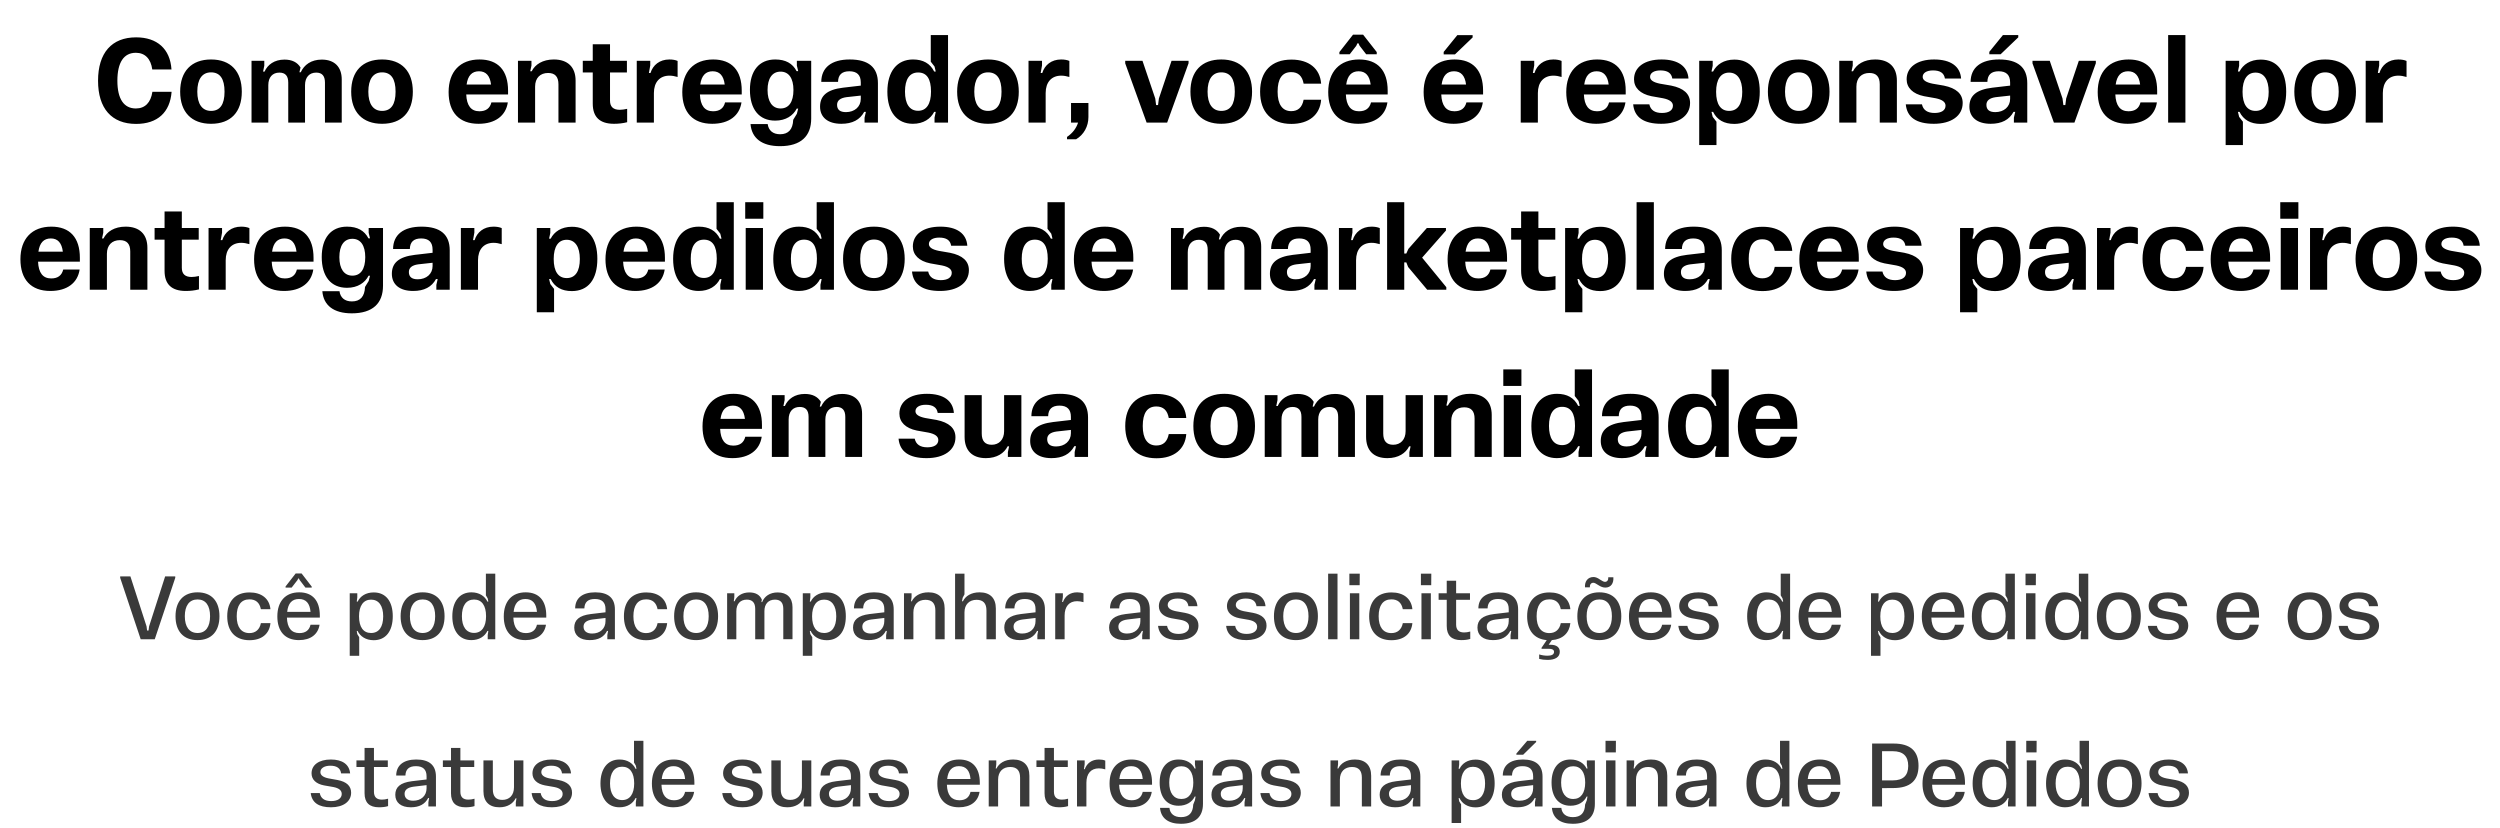 <svg width="329" height="109" viewBox="0 0 329 109" fill="none" xmlns="http://www.w3.org/2000/svg">
<path d="M17.911 16.307C14.695 16.307 12.903 14.275 12.903 10.627C12.903 6.963 14.695 4.915 17.911 4.915C20.679 4.915 22.391 6.435 22.567 9.139H20.039C19.847 7.731 19.079 6.947 17.879 6.947C16.295 6.947 15.447 8.211 15.447 10.627C15.447 13.011 16.295 14.275 17.879 14.275C19.095 14.275 19.847 13.491 20.055 12.083H22.583C22.375 14.787 20.727 16.307 17.911 16.307ZM27.773 16.291C25.197 16.291 23.709 14.739 23.709 12.067C23.709 9.379 25.197 7.827 27.773 7.827C30.349 7.827 31.821 9.379 31.821 12.067C31.821 14.739 30.381 16.291 27.773 16.291ZM27.773 14.595C28.957 14.595 29.549 13.747 29.549 12.067C29.549 10.371 28.957 9.523 27.773 9.523C26.605 9.523 25.965 10.419 25.965 12.067C25.965 13.683 26.605 14.595 27.773 14.595ZM42.349 7.843C44.013 7.843 44.973 8.803 44.973 10.451V16.131H42.765V10.867C42.765 9.987 42.381 9.555 41.613 9.555C40.717 9.555 40.141 10.163 40.141 11.203V16.131H37.933V10.867C37.933 9.987 37.549 9.555 36.765 9.555C35.869 9.555 35.309 10.163 35.309 11.203V16.131H33.101V8.003H34.781V8.643L34.621 9.427H34.813C35.213 8.515 36.109 7.843 37.437 7.843C38.429 7.843 39.133 8.195 39.549 8.883L39.405 9.507H39.581C40.029 8.531 40.941 7.843 42.349 7.843ZM50.281 16.291C47.705 16.291 46.217 14.739 46.217 12.067C46.217 9.379 47.705 7.827 50.281 7.827C52.857 7.827 54.329 9.379 54.329 12.067C54.329 14.739 52.889 16.291 50.281 16.291ZM50.281 14.595C51.465 14.595 52.057 13.747 52.057 12.067C52.057 10.371 51.465 9.523 50.281 9.523C49.113 9.523 48.473 10.419 48.473 12.067C48.473 13.683 49.113 14.595 50.281 14.595ZM66.861 11.939V12.435H61.357C61.421 13.907 61.997 14.643 63.085 14.643C63.949 14.643 64.477 14.259 64.669 13.475H66.829C66.573 15.203 65.213 16.291 62.973 16.291C60.429 16.291 59.037 14.787 59.037 12.115C59.037 9.427 60.557 7.827 63.101 7.827C65.549 7.827 66.861 9.267 66.861 11.939ZM63.037 9.379C62.109 9.379 61.565 9.955 61.405 11.123H64.621C64.477 9.955 63.949 9.379 63.037 9.379ZM72.884 7.827C74.724 7.827 75.748 8.835 75.748 10.611V16.131H73.492V11.091C73.492 10.099 73.044 9.603 72.132 9.603C71.092 9.603 70.42 10.259 70.42 11.395V16.131H68.164V8.003H69.94V8.627L69.78 9.379H69.972C70.42 8.483 71.412 7.827 72.884 7.827ZM81.558 14.451C81.846 14.451 82.166 14.403 82.534 14.323V16.083C81.974 16.227 81.398 16.291 80.806 16.291C78.934 16.291 78.006 15.411 78.006 13.635V12.675V9.539H76.694V8.003H78.006V5.827H80.278V8.003H82.502V9.539H80.278V12.531V13.251C80.278 14.051 80.71 14.451 81.558 14.451ZM88.085 7.827C88.517 7.827 88.885 7.891 89.173 8.019V10.131C88.805 10.019 88.437 9.955 88.101 9.955C86.821 9.955 86.053 10.819 86.053 12.243V16.131H83.797V8.003H85.573V8.611L85.397 9.603H85.605C85.925 8.563 86.805 7.827 88.085 7.827ZM97.612 11.939V12.435H92.108C92.172 13.907 92.748 14.643 93.836 14.643C94.7 14.643 95.228 14.259 95.42 13.475H97.58C97.324 15.203 95.964 16.291 93.724 16.291C91.18 16.291 89.788 14.787 89.788 12.115C89.788 9.427 91.308 7.827 93.852 7.827C96.3 7.827 97.612 9.267 97.612 11.939ZM93.788 9.379C92.86 9.379 92.316 9.955 92.156 11.123H95.372C95.228 9.955 94.7 9.379 93.788 9.379ZM104.866 8.627V8.003H106.754V15.603C106.754 17.923 105.394 19.235 102.642 19.235C100.258 19.235 98.915 18.179 98.77 16.323H101.026C101.138 17.155 101.698 17.667 102.658 17.667C103.762 17.667 104.338 17.027 104.386 15.763L104.866 14.979L105.042 14.291H104.85C104.386 15.203 103.426 15.875 102.018 15.875C99.891 15.875 98.691 14.371 98.691 11.827C98.691 9.331 99.891 7.827 102.018 7.827C103.378 7.827 104.306 8.339 104.834 9.363H105.042L104.866 8.627ZM104.418 11.843C104.418 10.307 103.81 9.427 102.722 9.427C101.618 9.427 101.01 10.323 101.01 11.843C101.01 13.379 101.634 14.275 102.722 14.275C103.81 14.275 104.418 13.427 104.418 11.843ZM111.823 7.827C114.303 7.827 115.535 8.867 115.535 10.947V16.131H113.775V15.491L113.951 14.723H113.727C113.167 15.763 112.175 16.291 110.719 16.291C108.927 16.291 107.919 15.427 107.919 14.035C107.919 12.611 108.815 11.795 110.943 11.539L113.279 11.267V10.851C113.279 9.875 112.783 9.379 111.775 9.379C110.799 9.379 110.303 9.843 110.287 10.771H108.079C108.095 8.867 109.455 7.827 111.823 7.827ZM111.327 14.755C112.463 14.755 113.279 14.051 113.279 13.011V12.579L111.391 12.787C110.575 12.899 110.159 13.235 110.159 13.795C110.159 14.435 110.543 14.755 111.327 14.755ZM122.489 8.115V4.611H124.761V16.131H122.985V15.475L123.145 14.723H122.937C122.473 15.635 121.529 16.291 120.137 16.291C118.041 16.291 116.777 14.739 116.777 12.067C116.777 9.395 118.057 7.827 120.153 7.827C121.481 7.827 122.409 8.355 122.937 9.411H123.145L122.985 8.755L122.489 8.115ZM120.825 14.579C121.913 14.579 122.521 13.699 122.521 12.051C122.521 10.371 121.961 9.539 120.825 9.539C119.689 9.539 119.097 10.435 119.097 12.051C119.097 13.667 119.689 14.579 120.825 14.579ZM130.024 16.291C127.448 16.291 125.96 14.739 125.96 12.067C125.96 9.379 127.448 7.827 130.024 7.827C132.6 7.827 134.072 9.379 134.072 12.067C134.072 14.739 132.632 16.291 130.024 16.291ZM130.024 14.595C131.208 14.595 131.8 13.747 131.8 12.067C131.8 10.371 131.208 9.523 130.024 9.523C128.856 9.523 128.216 10.419 128.216 12.067C128.216 13.683 128.856 14.595 130.024 14.595ZM139.641 7.827C140.073 7.827 140.441 7.891 140.729 8.019V10.131C140.361 10.019 139.993 9.955 139.657 9.955C138.377 9.955 137.609 10.819 137.609 12.243V16.131H135.353V8.003H137.129V8.611L136.953 9.603H137.161C137.481 8.563 138.361 7.827 139.641 7.827ZM140.948 16.131V13.555H143.236V15.411C143.236 16.627 142.628 17.731 141.62 18.323H140.42V18.019C141.156 17.523 141.636 16.883 141.876 16.131H140.948ZM153.599 16.131H150.895L148.079 8.339V8.003H150.351L152.031 12.963L152.143 13.827H152.399L152.511 12.963L154.175 8.003H156.415V8.323L153.599 16.131ZM160.724 16.291C158.148 16.291 156.66 14.739 156.66 12.067C156.66 9.379 158.148 7.827 160.724 7.827C163.3 7.827 164.772 9.379 164.772 12.067C164.772 14.739 163.332 16.291 160.724 16.291ZM160.724 14.595C161.908 14.595 162.5 13.747 162.5 12.067C162.5 10.371 161.908 9.523 160.724 9.523C159.556 9.523 158.916 10.419 158.916 12.067C158.916 13.683 159.556 14.595 160.724 14.595ZM169.941 16.307C167.317 16.307 165.829 14.755 165.829 12.067C165.829 9.379 167.333 7.843 169.957 7.843C172.245 7.843 173.717 9.011 173.861 11.011H171.557C171.381 10.003 170.837 9.491 169.925 9.491C168.725 9.491 168.133 10.355 168.133 12.067C168.133 13.731 168.757 14.627 169.925 14.627C170.821 14.627 171.365 14.131 171.557 13.123H173.861C173.717 15.107 172.261 16.307 169.941 16.307ZM178.634 5.699L178.49 6.019L177.626 7.139H176.266V6.851L178.058 4.563H179.386L181.178 6.851V7.139H179.786L178.922 6.019L178.778 5.699H178.634ZM182.618 11.939V12.435H177.114C177.178 13.907 177.754 14.643 178.842 14.643C179.706 14.643 180.234 14.259 180.426 13.475H182.586C182.33 15.203 180.97 16.291 178.73 16.291C176.186 16.291 174.794 14.787 174.794 12.115C174.794 9.427 176.314 7.827 178.858 7.827C181.306 7.827 182.618 9.267 182.618 11.939ZM178.794 9.379C177.866 9.379 177.322 9.955 177.162 11.123H180.378C180.234 9.955 179.706 9.379 178.794 9.379ZM193.797 4.627V4.931L191.477 7.155H189.989V6.835L191.781 4.627H193.797ZM195.173 11.939V12.435H189.669C189.733 13.907 190.309 14.643 191.397 14.643C192.261 14.643 192.789 14.259 192.981 13.475H195.141C194.885 15.203 193.525 16.291 191.285 16.291C188.741 16.291 187.349 14.787 187.349 12.115C187.349 9.427 188.869 7.827 191.413 7.827C193.861 7.827 195.173 9.267 195.173 11.939ZM191.349 9.379C190.421 9.379 189.877 9.955 189.717 11.123H192.933C192.789 9.955 192.261 9.379 191.349 9.379ZM204.416 7.827C204.848 7.827 205.216 7.891 205.504 8.019V10.131C205.136 10.019 204.768 9.955 204.432 9.955C203.152 9.955 202.384 10.819 202.384 12.243V16.131H200.128V8.003H201.904V8.611L201.728 9.603H201.936C202.256 8.563 203.136 7.827 204.416 7.827ZM213.943 11.939V12.435H208.439C208.503 13.907 209.079 14.643 210.167 14.643C211.031 14.643 211.559 14.259 211.751 13.475H213.911C213.655 15.203 212.295 16.291 210.055 16.291C207.511 16.291 206.119 14.787 206.119 12.115C206.119 9.427 207.639 7.827 210.183 7.827C212.631 7.827 213.943 9.267 213.943 11.939ZM210.119 9.379C209.191 9.379 208.647 9.955 208.487 11.123H211.703C211.559 9.955 211.031 9.379 210.119 9.379ZM218.621 16.291C216.317 16.291 215.085 15.443 214.925 13.731H217.053C217.213 14.483 217.773 14.867 218.717 14.867C219.597 14.867 220.157 14.531 220.157 13.907C220.157 13.427 219.725 13.107 218.861 12.931L217.325 12.659C215.837 12.355 215.037 11.539 215.037 10.435C215.037 8.851 216.397 7.827 218.653 7.827C220.845 7.827 222.093 8.739 222.205 10.339H220.077C219.965 9.619 219.453 9.267 218.509 9.267C217.661 9.267 217.149 9.603 217.149 10.115C217.149 10.547 217.581 10.835 218.445 11.011L219.933 11.267C221.581 11.603 222.413 12.355 222.413 13.555C222.413 15.235 220.925 16.291 218.621 16.291ZM228.24 7.843C230.4 7.843 231.584 9.379 231.584 12.067C231.584 14.771 230.384 16.307 228.224 16.307C226.896 16.307 225.968 15.779 225.44 14.723H225.232L225.392 15.379L225.888 16.019V19.091H223.616V8.003H225.392V8.659L225.232 9.411H225.44C225.904 8.499 226.848 7.843 228.24 7.843ZM227.552 14.595C228.688 14.595 229.28 13.699 229.28 12.083C229.28 10.483 228.656 9.555 227.552 9.555C226.464 9.555 225.84 10.435 225.84 12.083C225.84 13.731 226.448 14.595 227.552 14.595ZM236.718 16.291C234.142 16.291 232.654 14.739 232.654 12.067C232.654 9.379 234.142 7.827 236.718 7.827C239.294 7.827 240.766 9.379 240.766 12.067C240.766 14.739 239.326 16.291 236.718 16.291ZM236.718 14.595C237.902 14.595 238.494 13.747 238.494 12.067C238.494 10.371 237.902 9.523 236.718 9.523C235.55 9.523 234.91 10.419 234.91 12.067C234.91 13.683 235.55 14.595 236.718 14.595ZM246.766 7.827C248.606 7.827 249.63 8.835 249.63 10.611V16.131H247.374V11.091C247.374 10.099 246.926 9.603 246.014 9.603C244.974 9.603 244.302 10.259 244.302 11.395V16.131H242.046V8.003H243.822V8.627L243.662 9.379H243.854C244.302 8.483 245.294 7.827 246.766 7.827ZM254.497 16.291C252.193 16.291 250.961 15.443 250.801 13.731H252.929C253.089 14.483 253.649 14.867 254.593 14.867C255.473 14.867 256.033 14.531 256.033 13.907C256.033 13.427 255.601 13.107 254.737 12.931L253.201 12.659C251.713 12.355 250.913 11.539 250.913 10.435C250.913 8.851 252.273 7.827 254.529 7.827C256.721 7.827 257.969 8.739 258.081 10.339H255.953C255.841 9.619 255.329 9.267 254.385 9.267C253.537 9.267 253.025 9.603 253.025 10.115C253.025 10.547 253.457 10.835 254.321 11.011L255.809 11.267C257.457 11.603 258.289 12.355 258.289 13.555C258.289 15.235 256.801 16.291 254.497 16.291ZM265.604 4.611V4.915L263.284 7.139H261.796V6.819L263.588 4.611H265.604ZM263.076 7.827C265.556 7.827 266.788 8.867 266.788 10.947V16.131H265.028V15.491L265.204 14.723H264.98C264.42 15.763 263.428 16.291 261.972 16.291C260.18 16.291 259.172 15.427 259.172 14.035C259.172 12.611 260.068 11.795 262.196 11.539L264.532 11.267V10.851C264.532 9.875 264.036 9.379 263.028 9.379C262.052 9.379 261.556 9.843 261.54 10.771H259.332C259.348 8.867 260.708 7.827 263.076 7.827ZM262.58 14.755C263.716 14.755 264.532 14.051 264.532 13.011V12.579L262.644 12.787C261.828 12.899 261.412 13.235 261.412 13.795C261.412 14.435 261.796 14.755 262.58 14.755ZM272.996 16.131H270.292L267.476 8.339V8.003H269.748L271.428 12.963L271.54 13.827H271.796L271.908 12.963L273.572 8.003H275.812V8.323L272.996 16.131ZM283.881 11.939V12.435H278.377C278.441 13.907 279.017 14.643 280.105 14.643C280.969 14.643 281.497 14.259 281.689 13.475H283.849C283.593 15.203 282.233 16.291 279.993 16.291C277.449 16.291 276.057 14.787 276.057 12.115C276.057 9.427 277.577 7.827 280.121 7.827C282.569 7.827 283.881 9.267 283.881 11.939ZM280.057 9.379C279.129 9.379 278.585 9.955 278.425 11.123H281.641C281.497 9.955 280.969 9.379 280.057 9.379ZM287.6 16.131H285.328V4.611H287.6V16.131ZM297.519 7.843C299.679 7.843 300.863 9.379 300.863 12.067C300.863 14.771 299.663 16.307 297.503 16.307C296.175 16.307 295.247 15.779 294.719 14.723H294.511L294.671 15.379L295.167 16.019V19.091H292.895V8.003H294.671V8.659L294.511 9.411H294.719C295.183 8.499 296.127 7.843 297.519 7.843ZM296.831 14.595C297.967 14.595 298.559 13.699 298.559 12.083C298.559 10.483 297.935 9.555 296.831 9.555C295.743 9.555 295.119 10.435 295.119 12.083C295.119 13.731 295.727 14.595 296.831 14.595ZM305.997 16.291C303.421 16.291 301.933 14.739 301.933 12.067C301.933 9.379 303.421 7.827 305.997 7.827C308.573 7.827 310.045 9.379 310.045 12.067C310.045 14.739 308.605 16.291 305.997 16.291ZM305.997 14.595C307.181 14.595 307.773 13.747 307.773 12.067C307.773 10.371 307.181 9.523 305.997 9.523C304.829 9.523 304.189 10.419 304.189 12.067C304.189 13.683 304.829 14.595 305.997 14.595ZM315.613 7.827C316.045 7.827 316.413 7.891 316.701 8.019V10.131C316.333 10.019 315.965 9.955 315.629 9.955C314.349 9.955 313.581 10.819 313.581 12.243V16.131H311.325V8.003H313.101V8.611L312.925 9.603H313.133C313.453 8.563 314.333 7.827 315.613 7.827ZM10.511 33.939V34.435H5.007C5.071 35.907 5.647 36.643 6.735 36.643C7.599 36.643 8.127 36.259 8.319 35.475H10.479C10.223 37.203 8.863 38.291 6.623 38.291C4.079 38.291 2.687 36.787 2.687 34.115C2.687 31.427 4.207 29.827 6.751 29.827C9.199 29.827 10.511 31.267 10.511 33.939ZM6.687 31.379C5.759 31.379 5.215 31.955 5.055 33.123H8.271C8.127 31.955 7.599 31.379 6.687 31.379ZM16.533 29.827C18.373 29.827 19.397 30.835 19.397 32.611V38.131H17.141V33.091C17.141 32.099 16.693 31.603 15.781 31.603C14.741 31.603 14.069 32.259 14.069 33.395V38.131H11.813V30.003H13.589V30.627L13.429 31.379H13.621C14.069 30.483 15.061 29.827 16.533 29.827ZM25.208 36.451C25.496 36.451 25.816 36.403 26.184 36.323V38.083C25.624 38.227 25.048 38.291 24.456 38.291C22.584 38.291 21.656 37.411 21.656 35.635V34.675V31.539H20.344V30.003H21.656V27.827H23.928V30.003H26.152V31.539H23.928V34.531V35.251C23.928 36.051 24.36 36.451 25.208 36.451ZM31.734 29.827C32.166 29.827 32.534 29.891 32.822 30.019V32.131C32.454 32.019 32.086 31.955 31.75 31.955C30.47 31.955 29.702 32.819 29.702 34.243V38.131H27.446V30.003H29.222V30.611L29.046 31.603H29.254C29.574 30.563 30.454 29.827 31.734 29.827ZM41.261 33.939V34.435H35.757C35.821 35.907 36.397 36.643 37.485 36.643C38.349 36.643 38.877 36.259 39.069 35.475H41.229C40.973 37.203 39.613 38.291 37.373 38.291C34.829 38.291 33.437 36.787 33.437 34.115C33.437 31.427 34.957 29.827 37.501 29.827C39.949 29.827 41.261 31.267 41.261 33.939ZM37.437 31.379C36.509 31.379 35.965 31.955 35.805 33.123H39.021C38.877 31.955 38.349 31.379 37.437 31.379ZM48.516 30.627V30.003H50.404V37.603C50.404 39.923 49.044 41.235 46.292 41.235C43.908 41.235 42.564 40.179 42.42 38.323H44.676C44.788 39.155 45.348 39.667 46.308 39.667C47.412 39.667 47.988 39.027 48.036 37.763L48.516 36.979L48.692 36.291H48.5C48.036 37.203 47.076 37.875 45.668 37.875C43.54 37.875 42.34 36.371 42.34 33.827C42.34 31.331 43.54 29.827 45.668 29.827C47.028 29.827 47.956 30.339 48.484 31.363H48.692L48.516 30.627ZM48.068 33.843C48.068 32.307 47.46 31.427 46.372 31.427C45.268 31.427 44.66 32.323 44.66 33.843C44.66 35.379 45.284 36.275 46.372 36.275C47.46 36.275 48.068 35.427 48.068 33.843ZM55.472 29.827C57.952 29.827 59.184 30.867 59.184 32.947V38.131H57.424V37.491L57.6 36.723H57.376C56.816 37.763 55.824 38.291 54.368 38.291C52.576 38.291 51.568 37.427 51.568 36.035C51.568 34.611 52.464 33.795 54.592 33.539L56.928 33.267V32.851C56.928 31.875 56.432 31.379 55.424 31.379C54.448 31.379 53.952 31.843 53.936 32.771H51.728C51.744 30.867 53.104 29.827 55.472 29.827ZM54.976 36.755C56.112 36.755 56.928 36.051 56.928 35.011V34.579L55.04 34.787C54.224 34.899 53.808 35.235 53.808 35.795C53.808 36.435 54.192 36.755 54.976 36.755ZM64.938 29.827C65.37 29.827 65.738 29.891 66.026 30.019V32.131C65.658 32.019 65.29 31.955 64.954 31.955C63.674 31.955 62.906 32.819 62.906 34.243V38.131H60.65V30.003H62.426V30.611L62.25 31.603H62.458C62.778 30.563 63.658 29.827 64.938 29.827ZM75.267 29.843C77.427 29.843 78.611 31.379 78.611 34.067C78.611 36.771 77.411 38.307 75.251 38.307C73.923 38.307 72.995 37.779 72.467 36.723H72.259L72.419 37.379L72.915 38.019V41.091H70.643V30.003H72.419V30.659L72.259 31.411H72.467C72.931 30.499 73.875 29.843 75.267 29.843ZM74.579 36.595C75.715 36.595 76.307 35.699 76.307 34.083C76.307 32.483 75.683 31.555 74.579 31.555C73.491 31.555 72.867 32.435 72.867 34.083C72.867 35.731 73.475 36.595 74.579 36.595ZM87.504 33.939V34.435H82.001C82.064 35.907 82.641 36.643 83.728 36.643C84.593 36.643 85.121 36.259 85.312 35.475H87.472C87.216 37.203 85.856 38.291 83.617 38.291C81.073 38.291 79.68 36.787 79.68 34.115C79.68 31.427 81.201 29.827 83.745 29.827C86.192 29.827 87.504 31.267 87.504 33.939ZM83.68 31.379C82.752 31.379 82.209 31.955 82.049 33.123H85.264C85.121 31.955 84.593 31.379 83.68 31.379ZM94.295 30.115V26.611H96.567V38.131H94.791V37.475L94.951 36.723H94.743C94.279 37.635 93.335 38.291 91.943 38.291C89.847 38.291 88.583 36.739 88.583 34.067C88.583 31.395 89.863 29.827 91.959 29.827C93.287 29.827 94.215 30.355 94.743 31.411H94.951L94.791 30.755L94.295 30.115ZM92.631 36.579C93.719 36.579 94.327 35.699 94.327 34.051C94.327 32.371 93.767 31.539 92.631 31.539C91.495 31.539 90.903 32.435 90.903 34.051C90.903 35.667 91.495 36.579 92.631 36.579ZM100.454 28.787H98.07V26.611H100.454V28.787ZM100.406 38.131H98.134V30.003H100.406V38.131ZM107.475 30.115V26.611H109.747V38.131H107.971V37.475L108.131 36.723H107.923C107.459 37.635 106.515 38.291 105.123 38.291C103.027 38.291 101.763 36.739 101.763 34.067C101.763 31.395 103.043 29.827 105.139 29.827C106.467 29.827 107.395 30.355 107.923 31.411H108.131L107.971 30.755L107.475 30.115ZM105.811 36.579C106.899 36.579 107.507 35.699 107.507 34.051C107.507 32.371 106.947 31.539 105.811 31.539C104.675 31.539 104.083 32.435 104.083 34.051C104.083 35.667 104.675 36.579 105.811 36.579ZM115.011 38.291C112.435 38.291 110.947 36.739 110.947 34.067C110.947 31.379 112.435 29.827 115.011 29.827C117.587 29.827 119.059 31.379 119.059 34.067C119.059 36.739 117.619 38.291 115.011 38.291ZM115.011 36.595C116.195 36.595 116.787 35.747 116.787 34.067C116.787 32.371 116.195 31.523 115.011 31.523C113.843 31.523 113.203 32.419 113.203 34.067C113.203 35.683 113.843 36.595 115.011 36.595ZM123.715 38.291C121.411 38.291 120.179 37.443 120.019 35.731H122.147C122.307 36.483 122.867 36.867 123.811 36.867C124.691 36.867 125.251 36.531 125.251 35.907C125.251 35.427 124.819 35.107 123.955 34.931L122.419 34.659C120.931 34.355 120.131 33.539 120.131 32.435C120.131 30.851 121.491 29.827 123.747 29.827C125.939 29.827 127.187 30.739 127.299 32.339H125.171C125.059 31.619 124.547 31.267 123.603 31.267C122.755 31.267 122.243 31.603 122.243 32.115C122.243 32.547 122.675 32.835 123.539 33.011L125.027 33.267C126.675 33.603 127.507 34.355 127.507 35.555C127.507 37.235 126.019 38.291 123.715 38.291ZM137.851 30.115V26.611H140.123V38.131H138.347V37.475L138.507 36.723H138.299C137.835 37.635 136.891 38.291 135.499 38.291C133.403 38.291 132.139 36.739 132.139 34.067C132.139 31.395 133.419 29.827 135.515 29.827C136.843 29.827 137.771 30.355 138.299 31.411H138.507L138.347 30.755L137.851 30.115ZM136.187 36.579C137.275 36.579 137.883 35.699 137.883 34.051C137.883 32.371 137.323 31.539 136.187 31.539C135.051 31.539 134.459 32.435 134.459 34.051C134.459 35.667 135.051 36.579 136.187 36.579ZM149.146 33.939V34.435H143.642C143.706 35.907 144.282 36.643 145.37 36.643C146.234 36.643 146.762 36.259 146.954 35.475H149.114C148.858 37.203 147.498 38.291 145.258 38.291C142.714 38.291 141.322 36.787 141.322 34.115C141.322 31.427 142.842 29.827 145.386 29.827C147.834 29.827 149.146 31.267 149.146 33.939ZM145.322 31.379C144.394 31.379 143.85 31.955 143.69 33.123H146.906C146.762 31.955 146.234 31.379 145.322 31.379ZM163.349 29.843C165.013 29.843 165.973 30.803 165.973 32.451V38.131H163.765V32.867C163.765 31.987 163.381 31.555 162.613 31.555C161.717 31.555 161.141 32.163 161.141 33.203V38.131H158.933V32.867C158.933 31.987 158.549 31.555 157.765 31.555C156.869 31.555 156.309 32.163 156.309 33.203V38.131H154.101V30.003H155.781V30.643L155.621 31.427H155.813C156.213 30.515 157.109 29.843 158.437 29.843C159.429 29.843 160.133 30.195 160.549 30.883L160.405 31.507H160.581C161.029 30.531 161.941 29.843 163.349 29.843ZM171.025 29.827C173.505 29.827 174.737 30.867 174.737 32.947V38.131H172.977V37.491L173.153 36.723H172.929C172.369 37.763 171.377 38.291 169.921 38.291C168.129 38.291 167.121 37.427 167.121 36.035C167.121 34.611 168.017 33.795 170.145 33.539L172.481 33.267V32.851C172.481 31.875 171.985 31.379 170.977 31.379C170.001 31.379 169.505 31.843 169.489 32.771H167.281C167.297 30.867 168.657 29.827 171.025 29.827ZM170.529 36.755C171.665 36.755 172.481 36.051 172.481 35.011V34.579L170.593 34.787C169.777 34.899 169.361 35.235 169.361 35.795C169.361 36.435 169.745 36.755 170.529 36.755ZM180.491 29.827C180.923 29.827 181.291 29.891 181.579 30.019V32.131C181.211 32.019 180.843 31.955 180.507 31.955C179.227 31.955 178.459 32.819 178.459 34.243V38.131H176.203V30.003H177.979V30.611L177.803 31.603H178.011C178.331 30.563 179.211 29.827 180.491 29.827ZM190.287 30.339L187.151 33.907L190.335 37.795V38.131H187.823L185.311 35.139L185.071 34.531H184.799V38.131H182.543V26.611H184.799V33.363H185.071L185.343 32.755L187.775 30.003H190.287V30.339ZM198.327 33.939V34.435H192.823C192.887 35.907 193.463 36.643 194.551 36.643C195.415 36.643 195.943 36.259 196.135 35.475H198.295C198.039 37.203 196.679 38.291 194.439 38.291C191.895 38.291 190.503 36.787 190.503 34.115C190.503 31.427 192.023 29.827 194.567 29.827C197.015 29.827 198.327 31.267 198.327 33.939ZM194.503 31.379C193.575 31.379 193.031 31.955 192.871 33.123H196.087C195.943 31.955 195.415 31.379 194.503 31.379ZM203.731 36.451C204.019 36.451 204.339 36.403 204.707 36.323V38.083C204.147 38.227 203.571 38.291 202.979 38.291C201.107 38.291 200.179 37.411 200.179 35.635V34.675V31.539H198.867V30.003H200.179V27.827H202.451V30.003H204.675V31.539H202.451V34.531V35.251C202.451 36.051 202.883 36.451 203.731 36.451ZM210.593 29.843C212.753 29.843 213.937 31.379 213.937 34.067C213.937 36.771 212.737 38.307 210.577 38.307C209.249 38.307 208.321 37.779 207.793 36.723H207.585L207.745 37.379L208.241 38.019V41.091H205.969V30.003H207.745V30.659L207.585 31.411H207.793C208.257 30.499 209.201 29.843 210.593 29.843ZM209.905 36.595C211.041 36.595 211.633 35.699 211.633 34.083C211.633 32.483 211.009 31.555 209.905 31.555C208.817 31.555 208.193 32.435 208.193 34.083C208.193 35.731 208.801 36.595 209.905 36.595ZM217.647 38.131H215.375V26.611H217.647V38.131ZM222.874 29.827C225.354 29.827 226.586 30.867 226.586 32.947V38.131H224.826V37.491L225.002 36.723H224.778C224.218 37.763 223.226 38.291 221.77 38.291C219.978 38.291 218.97 37.427 218.97 36.035C218.97 34.611 219.866 33.795 221.994 33.539L224.33 33.267V32.851C224.33 31.875 223.834 31.379 222.826 31.379C221.85 31.379 221.354 31.843 221.338 32.771H219.13C219.146 30.867 220.506 29.827 222.874 29.827ZM222.378 36.755C223.514 36.755 224.33 36.051 224.33 35.011V34.579L222.442 34.787C221.626 34.899 221.21 35.235 221.21 35.795C221.21 36.435 221.594 36.755 222.378 36.755ZM231.94 38.307C229.316 38.307 227.828 36.755 227.828 34.067C227.828 31.379 229.332 29.843 231.956 29.843C234.244 29.843 235.716 31.011 235.86 33.011H233.556C233.38 32.003 232.836 31.491 231.924 31.491C230.724 31.491 230.132 32.355 230.132 34.067C230.132 35.731 230.756 36.627 231.924 36.627C232.82 36.627 233.364 36.131 233.556 35.123H235.86C235.716 37.107 234.26 38.307 231.94 38.307ZM244.617 33.939V34.435H239.113C239.177 35.907 239.753 36.643 240.841 36.643C241.705 36.643 242.233 36.259 242.425 35.475H244.585C244.329 37.203 242.969 38.291 240.729 38.291C238.185 38.291 236.793 36.787 236.793 34.115C236.793 31.427 238.313 29.827 240.857 29.827C243.305 29.827 244.617 31.267 244.617 33.939ZM240.793 31.379C239.865 31.379 239.321 31.955 239.161 33.123H242.377C242.233 31.955 241.705 31.379 240.793 31.379ZM249.295 38.291C246.991 38.291 245.759 37.443 245.599 35.731H247.727C247.887 36.483 248.447 36.867 249.391 36.867C250.271 36.867 250.831 36.531 250.831 35.907C250.831 35.427 250.399 35.107 249.535 34.931L247.999 34.659C246.511 34.355 245.711 33.539 245.711 32.435C245.711 30.851 247.071 29.827 249.327 29.827C251.519 29.827 252.767 30.739 252.879 32.339H250.751C250.639 31.619 250.127 31.267 249.183 31.267C248.335 31.267 247.823 31.603 247.823 32.115C247.823 32.547 248.255 32.835 249.119 33.011L250.607 33.267C252.255 33.603 253.087 34.355 253.087 35.555C253.087 37.235 251.599 38.291 249.295 38.291ZM262.567 29.843C264.727 29.843 265.911 31.379 265.911 34.067C265.911 36.771 264.711 38.307 262.551 38.307C261.223 38.307 260.295 37.779 259.767 36.723H259.559L259.719 37.379L260.215 38.019V41.091H257.943V30.003H259.719V30.659L259.559 31.411H259.767C260.231 30.499 261.175 29.843 262.567 29.843ZM261.879 36.595C263.015 36.595 263.607 35.699 263.607 34.083C263.607 32.483 262.983 31.555 261.879 31.555C260.791 31.555 260.167 32.435 260.167 34.083C260.167 35.731 260.775 36.595 261.879 36.595ZM270.789 29.827C273.269 29.827 274.501 30.867 274.501 32.947V38.131H272.741V37.491L272.917 36.723H272.693C272.133 37.763 271.141 38.291 269.685 38.291C267.893 38.291 266.885 37.427 266.885 36.035C266.885 34.611 267.781 33.795 269.909 33.539L272.245 33.267V32.851C272.245 31.875 271.749 31.379 270.741 31.379C269.765 31.379 269.269 31.843 269.253 32.771H267.045C267.061 30.867 268.421 29.827 270.789 29.827ZM270.293 36.755C271.429 36.755 272.245 36.051 272.245 35.011V34.579L270.357 34.787C269.541 34.899 269.125 35.235 269.125 35.795C269.125 36.435 269.509 36.755 270.293 36.755ZM280.255 29.827C280.687 29.827 281.055 29.891 281.343 30.019V32.131C280.975 32.019 280.607 31.955 280.271 31.955C278.991 31.955 278.223 32.819 278.223 34.243V38.131H275.967V30.003H277.743V30.611L277.567 31.603H277.775C278.095 30.563 278.975 29.827 280.255 29.827ZM286.07 38.307C283.446 38.307 281.958 36.755 281.958 34.067C281.958 31.379 283.462 29.843 286.086 29.843C288.374 29.843 289.846 31.011 289.99 33.011H287.686C287.51 32.003 286.966 31.491 286.054 31.491C284.854 31.491 284.262 32.355 284.262 34.067C284.262 35.731 284.886 36.627 286.054 36.627C286.95 36.627 287.494 36.131 287.686 35.123H289.99C289.846 37.107 288.39 38.307 286.07 38.307ZM298.747 33.939V34.435H293.243C293.307 35.907 293.883 36.643 294.971 36.643C295.835 36.643 296.363 36.259 296.555 35.475H298.715C298.459 37.203 297.099 38.291 294.859 38.291C292.315 38.291 290.923 36.787 290.923 34.115C290.923 31.427 292.443 29.827 294.987 29.827C297.435 29.827 298.747 31.267 298.747 33.939ZM294.923 31.379C293.995 31.379 293.451 31.955 293.291 33.123H296.507C296.363 31.955 295.835 31.379 294.923 31.379ZM302.466 28.787H300.082V26.611H302.466V28.787ZM302.418 38.131H300.146V30.003H302.418V38.131ZM308.287 29.827C308.719 29.827 309.087 29.891 309.375 30.019V32.131C309.007 32.019 308.639 31.955 308.303 31.955C307.023 31.955 306.255 32.819 306.255 34.243V38.131H303.999V30.003H305.775V30.611L305.599 31.603H305.807C306.127 30.563 307.007 29.827 308.287 29.827ZM314.054 38.291C311.478 38.291 309.99 36.739 309.99 34.067C309.99 31.379 311.478 29.827 314.054 29.827C316.63 29.827 318.102 31.379 318.102 34.067C318.102 36.739 316.662 38.291 314.054 38.291ZM314.054 36.595C315.238 36.595 315.83 35.747 315.83 34.067C315.83 32.371 315.238 31.523 314.054 31.523C312.886 31.523 312.246 32.419 312.246 34.067C312.246 35.683 312.886 36.595 314.054 36.595ZM322.758 38.291C320.454 38.291 319.222 37.443 319.062 35.731H321.19C321.35 36.483 321.91 36.867 322.854 36.867C323.734 36.867 324.294 36.531 324.294 35.907C324.294 35.427 323.862 35.107 322.998 34.931L321.462 34.659C319.974 34.355 319.174 33.539 319.174 32.435C319.174 30.851 320.534 29.827 322.79 29.827C324.982 29.827 326.23 30.739 326.342 32.339H324.214C324.102 31.619 323.59 31.267 322.646 31.267C321.798 31.267 321.286 31.603 321.286 32.115C321.286 32.547 321.718 32.835 322.582 33.011L324.07 33.267C325.718 33.603 326.55 34.355 326.55 35.555C326.55 37.235 325.062 38.291 322.758 38.291ZM100.274 55.939V56.435H94.77C94.835 57.907 95.41 58.643 96.499 58.643C97.362 58.643 97.891 58.259 98.082 57.475H100.242C99.987 59.203 98.626 60.291 96.386 60.291C93.843 60.291 92.451 58.787 92.451 56.115C92.451 53.427 93.971 51.827 96.514 51.827C98.963 51.827 100.274 53.267 100.274 55.939ZM96.451 53.379C95.522 53.379 94.978 53.955 94.819 55.123H98.034C97.891 53.955 97.362 53.379 96.451 53.379ZM110.825 51.843C112.489 51.843 113.449 52.803 113.449 54.451V60.131H111.241V54.867C111.241 53.987 110.857 53.555 110.089 53.555C109.193 53.555 108.617 54.163 108.617 55.203V60.131H106.409V54.867C106.409 53.987 106.025 53.555 105.241 53.555C104.345 53.555 103.785 54.163 103.785 55.203V60.131H101.577V52.003H103.257V52.643L103.097 53.427H103.289C103.689 52.515 104.585 51.843 105.913 51.843C106.905 51.843 107.609 52.195 108.025 52.883L107.881 53.507H108.057C108.505 52.531 109.417 51.843 110.825 51.843ZM121.946 60.291C119.642 60.291 118.41 59.443 118.25 57.731H120.378C120.538 58.483 121.098 58.867 122.042 58.867C122.922 58.867 123.482 58.531 123.482 57.907C123.482 57.427 123.05 57.107 122.186 56.931L120.65 56.659C119.162 56.355 118.362 55.539 118.362 54.435C118.362 52.851 119.722 51.827 121.978 51.827C124.17 51.827 125.418 52.739 125.53 54.339H123.402C123.29 53.619 122.778 53.267 121.834 53.267C120.986 53.267 120.474 53.603 120.474 54.115C120.474 54.547 120.906 54.835 121.77 55.011L123.258 55.267C124.906 55.603 125.738 56.355 125.738 57.555C125.738 59.235 124.25 60.291 121.946 60.291ZM132.141 56.739V52.003H134.413V60.131H132.637V59.507L132.797 58.739H132.605C132.157 59.635 131.197 60.291 129.741 60.291C127.933 60.291 126.941 59.283 126.941 57.491V52.003H129.197V57.043C129.197 58.035 129.629 58.531 130.509 58.531C131.485 58.531 132.141 57.843 132.141 56.739ZM139.474 51.827C141.954 51.827 143.186 52.867 143.186 54.947V60.131H141.426V59.491L141.602 58.723H141.378C140.818 59.763 139.826 60.291 138.37 60.291C136.578 60.291 135.57 59.427 135.57 58.035C135.57 56.611 136.466 55.795 138.594 55.539L140.93 55.267V54.851C140.93 53.875 140.434 53.379 139.426 53.379C138.45 53.379 137.954 53.843 137.938 54.771H135.73C135.746 52.867 137.106 51.827 139.474 51.827ZM138.978 58.755C140.114 58.755 140.93 58.051 140.93 57.011V56.579L139.042 56.787C138.226 56.899 137.81 57.235 137.81 57.795C137.81 58.435 138.194 58.755 138.978 58.755ZM152.193 60.307C149.569 60.307 148.081 58.755 148.081 56.067C148.081 53.379 149.585 51.843 152.209 51.843C154.497 51.843 155.969 53.011 156.113 55.011H153.809C153.633 54.003 153.089 53.491 152.177 53.491C150.977 53.491 150.385 54.355 150.385 56.067C150.385 57.731 151.009 58.627 152.177 58.627C153.073 58.627 153.617 58.131 153.809 57.123H156.113C155.969 59.107 154.513 60.307 152.193 60.307ZM161.11 60.291C158.534 60.291 157.046 58.739 157.046 56.067C157.046 53.379 158.534 51.827 161.11 51.827C163.686 51.827 165.158 53.379 165.158 56.067C165.158 58.739 163.718 60.291 161.11 60.291ZM161.11 58.595C162.294 58.595 162.886 57.747 162.886 56.067C162.886 54.371 162.294 53.523 161.11 53.523C159.942 53.523 159.302 54.419 159.302 56.067C159.302 57.683 159.942 58.595 161.11 58.595ZM175.686 51.843C177.35 51.843 178.31 52.803 178.31 54.451V60.131H176.102V54.867C176.102 53.987 175.718 53.555 174.95 53.555C174.054 53.555 173.478 54.163 173.478 55.203V60.131H171.27V54.867C171.27 53.987 170.886 53.555 170.102 53.555C169.206 53.555 168.646 54.163 168.646 55.203V60.131H166.438V52.003H168.118V52.643L167.958 53.427H168.15C168.55 52.515 169.446 51.843 170.774 51.843C171.766 51.843 172.47 52.195 172.886 52.883L172.742 53.507H172.918C173.366 52.531 174.278 51.843 175.686 51.843ZM184.978 56.739V52.003H187.25V60.131H185.474V59.507L185.634 58.739H185.442C184.994 59.635 184.034 60.291 182.578 60.291C180.77 60.291 179.778 59.283 179.778 57.491V52.003H182.034V57.043C182.034 58.035 182.466 58.531 183.346 58.531C184.322 58.531 184.978 57.843 184.978 56.739ZM193.447 51.827C195.287 51.827 196.311 52.835 196.311 54.611V60.131H194.055V55.091C194.055 54.099 193.607 53.603 192.695 53.603C191.655 53.603 190.983 54.259 190.983 55.395V60.131H188.727V52.003H190.503V52.627L190.343 53.379H190.535C190.983 52.483 191.975 51.827 193.447 51.827ZM200.217 50.787H197.833V48.611H200.217V50.787ZM200.169 60.131H197.897V52.003H200.169V60.131ZM207.239 52.115V48.611H209.511V60.131H207.735V59.475L207.895 58.723H207.687C207.223 59.635 206.279 60.291 204.887 60.291C202.791 60.291 201.527 58.739 201.527 56.067C201.527 53.395 202.807 51.827 204.903 51.827C206.231 51.827 207.159 52.355 207.687 53.411H207.895L207.735 52.755L207.239 52.115ZM205.575 58.579C206.663 58.579 207.271 57.699 207.271 56.051C207.271 54.371 206.711 53.539 205.575 53.539C204.439 53.539 203.847 54.435 203.847 56.051C203.847 57.667 204.439 58.579 205.575 58.579ZM214.565 51.827C217.045 51.827 218.277 52.867 218.277 54.947V60.131H216.517V59.491L216.693 58.723H216.469C215.909 59.763 214.917 60.291 213.461 60.291C211.669 60.291 210.661 59.427 210.661 58.035C210.661 56.611 211.557 55.795 213.685 55.539L216.021 55.267V54.851C216.021 53.875 215.525 53.379 214.517 53.379C213.541 53.379 213.045 53.843 213.029 54.771H210.821C210.837 52.867 212.197 51.827 214.565 51.827ZM214.069 58.755C215.205 58.755 216.021 58.051 216.021 57.011V56.579L214.133 56.787C213.317 56.899 212.901 57.235 212.901 57.795C212.901 58.435 213.285 58.755 214.069 58.755ZM225.231 52.115V48.611H227.503V60.131H225.727V59.475L225.887 58.723H225.679C225.215 59.635 224.271 60.291 222.879 60.291C220.783 60.291 219.519 58.739 219.519 56.067C219.519 53.395 220.799 51.827 222.895 51.827C224.223 51.827 225.151 52.355 225.679 53.411H225.887L225.727 52.755L225.231 52.115ZM223.567 58.579C224.655 58.579 225.263 57.699 225.263 56.051C225.263 54.371 224.703 53.539 223.567 53.539C222.431 53.539 221.839 54.435 221.839 56.051C221.839 57.667 222.431 58.579 223.567 58.579ZM236.527 55.939V56.435H231.023C231.087 57.907 231.663 58.643 232.751 58.643C233.615 58.643 234.143 58.259 234.335 57.475H236.495C236.239 59.203 234.879 60.291 232.639 60.291C230.095 60.291 228.703 58.787 228.703 56.115C228.703 53.427 230.223 51.827 232.767 51.827C235.215 51.827 236.527 53.267 236.527 55.939ZM232.703 53.379C231.775 53.379 231.231 53.955 231.071 55.123H234.287C234.143 53.955 233.615 53.379 232.703 53.379Z" fill="black"/>
<path d="M20.364 84.131H18.517L15.816 76.043V75.851H17.16L19.285 82.427L19.357 82.979H19.549L19.62 82.427L21.733 75.851H23.064V76.043L20.364 84.131ZM25.989 77.951C27.849 77.951 28.881 79.127 28.881 81.095C28.881 83.063 27.849 84.239 25.989 84.239C24.13 84.239 23.098 83.063 23.098 81.095C23.098 79.127 24.154 77.951 25.989 77.951ZM26.002 83.303C27.07 83.303 27.645 82.487 27.645 81.095C27.645 79.691 27.07 78.887 26.002 78.887C24.91 78.887 24.322 79.703 24.322 81.095C24.322 82.487 24.91 83.303 26.002 83.303ZM32.831 84.251C30.947 84.251 29.903 83.075 29.903 81.095C29.903 79.127 30.959 77.963 32.843 77.963C34.427 77.963 35.459 78.779 35.591 80.171H34.331C34.163 79.307 33.659 78.875 32.831 78.875C31.727 78.875 31.151 79.667 31.151 81.095C31.151 82.523 31.739 83.315 32.831 83.315C33.635 83.315 34.175 82.835 34.331 82.007H35.591C35.459 83.411 34.451 84.251 32.831 84.251ZM39.234 76.139L39.162 76.319L38.382 77.327H37.578V77.183L38.91 75.467H39.69L41.022 77.195V77.327H40.194L39.426 76.319L39.342 76.139H39.234ZM42.09 81.011V81.275H37.758C37.806 82.631 38.358 83.315 39.402 83.315C40.206 83.315 40.698 82.943 40.866 82.211H42.054C41.862 83.471 40.89 84.239 39.342 84.239C37.506 84.239 36.498 83.087 36.498 81.119C36.498 79.139 37.566 77.951 39.378 77.951C41.142 77.951 42.09 79.055 42.09 81.011ZM39.342 78.827C38.43 78.827 37.914 79.391 37.794 80.519H40.866C40.77 79.391 40.266 78.827 39.342 78.827ZM49.18 77.963C50.8 77.963 51.688 79.163 51.688 81.095C51.688 83.051 50.776 84.251 49.18 84.251C48.136 84.251 47.404 83.747 47.056 83.027H46.948L47.02 83.447L47.272 83.855V86.303H46.024V78.071H47.02V78.623L46.948 79.175H47.068C47.404 78.467 48.136 77.963 49.18 77.963ZM48.832 83.303C49.876 83.303 50.428 82.487 50.428 81.107C50.428 79.727 49.852 78.911 48.832 78.911C47.824 78.911 47.248 79.715 47.248 81.107C47.248 82.535 47.824 83.303 48.832 83.303ZM55.612 77.951C57.472 77.951 58.504 79.127 58.504 81.095C58.504 83.063 57.472 84.239 55.612 84.239C53.752 84.239 52.72 83.063 52.72 81.095C52.72 79.127 53.776 77.951 55.612 77.951ZM55.624 83.303C56.692 83.303 57.268 82.487 57.268 81.095C57.268 79.691 56.692 78.887 55.624 78.887C54.532 78.887 53.944 79.703 53.944 81.095C53.944 82.487 54.532 83.303 55.624 83.303ZM63.942 78.347V75.491H65.178V84.131H64.182V83.579L64.266 83.027H64.146C63.798 83.747 63.066 84.239 62.022 84.239C60.45 84.239 59.526 83.027 59.526 81.107C59.526 79.175 60.462 77.951 62.034 77.951C63.078 77.951 63.81 78.455 64.146 79.175H64.266L64.182 78.755L63.942 78.347ZM62.382 83.291C63.39 83.291 63.966 82.487 63.966 81.095C63.966 79.667 63.39 78.899 62.382 78.899C61.338 78.899 60.786 79.715 60.786 81.095C60.786 82.475 61.362 83.291 62.382 83.291ZM71.888 81.011V81.275H67.556C67.604 82.631 68.156 83.315 69.2 83.315C70.004 83.315 70.496 82.943 70.664 82.211H71.852C71.66 83.471 70.688 84.239 69.14 84.239C67.304 84.239 66.296 83.087 66.296 81.119C66.296 79.139 67.364 77.951 69.176 77.951C70.94 77.951 71.888 79.055 71.888 81.011ZM69.14 78.827C68.228 78.827 67.712 79.391 67.592 80.519H70.664C70.568 79.391 70.064 78.827 69.14 78.827ZM78.33 77.951C80.058 77.951 80.922 78.707 80.922 80.207V84.131H79.926V83.579L80.022 83.027H79.89C79.482 83.831 78.726 84.239 77.61 84.239C76.314 84.239 75.57 83.615 75.57 82.595C75.57 81.599 76.206 80.999 77.754 80.807L79.686 80.579V80.159C79.686 79.271 79.218 78.827 78.282 78.827C77.382 78.827 76.926 79.235 76.902 80.063H75.69C75.702 78.683 76.686 77.951 78.33 77.951ZM77.922 83.375C78.978 83.375 79.686 82.727 79.686 81.731V81.323L77.97 81.527C77.19 81.635 76.794 81.947 76.794 82.463C76.794 83.051 77.214 83.375 77.922 83.375ZM85.036 84.251C83.152 84.251 82.108 83.075 82.108 81.095C82.108 79.127 83.164 77.963 85.048 77.963C86.632 77.963 87.664 78.779 87.796 80.171H86.536C86.368 79.307 85.864 78.875 85.036 78.875C83.932 78.875 83.356 79.667 83.356 81.095C83.356 82.523 83.944 83.315 85.036 83.315C85.84 83.315 86.38 82.835 86.536 82.007H87.796C87.664 83.411 86.656 84.251 85.036 84.251ZM91.607 77.951C93.467 77.951 94.499 79.127 94.499 81.095C94.499 83.063 93.467 84.239 91.607 84.239C89.747 84.239 88.715 83.063 88.715 81.095C88.715 79.127 89.771 77.951 91.607 77.951ZM91.619 83.303C92.687 83.303 93.263 82.487 93.263 81.095C93.263 79.691 92.687 78.887 91.619 78.887C90.527 78.887 89.939 79.703 89.939 81.095C89.939 82.487 90.527 83.303 91.619 83.303ZM102.349 77.963C103.561 77.963 104.293 78.659 104.293 79.907V84.119H103.081V80.123C103.081 79.319 102.721 78.911 101.989 78.911C101.125 78.911 100.597 79.475 100.597 80.423V84.131H99.385V80.123C99.385 79.319 99.013 78.911 98.281 78.911C97.429 78.911 96.901 79.475 96.901 80.447V84.131H95.689V78.071H96.637V78.599L96.565 79.127H96.673C96.961 78.443 97.645 77.963 98.605 77.963C99.433 77.963 99.985 78.275 100.261 78.911L100.201 79.235H100.297C100.597 78.479 101.305 77.963 102.349 77.963ZM108.803 77.963C110.423 77.963 111.311 79.163 111.311 81.095C111.311 83.051 110.399 84.251 108.803 84.251C107.759 84.251 107.027 83.747 106.679 83.027H106.571L106.643 83.447L106.895 83.855V86.303H105.647V78.071H106.643V78.623L106.571 79.175H106.691C107.027 78.467 107.759 77.963 108.803 77.963ZM108.455 83.303C109.499 83.303 110.051 82.487 110.051 81.107C110.051 79.727 109.475 78.911 108.455 78.911C107.447 78.911 106.871 79.715 106.871 81.107C106.871 82.535 107.447 83.303 108.455 83.303ZM115.019 77.951C116.747 77.951 117.611 78.707 117.611 80.207V84.131H116.615V83.579L116.711 83.027H116.579C116.171 83.831 115.415 84.239 114.299 84.239C113.003 84.239 112.259 83.615 112.259 82.595C112.259 81.599 112.895 80.999 114.443 80.807L116.375 80.579V80.159C116.375 79.271 115.907 78.827 114.971 78.827C114.071 78.827 113.615 79.235 113.591 80.063H112.379C112.391 78.683 113.375 77.951 115.019 77.951ZM114.611 83.375C115.667 83.375 116.375 82.727 116.375 81.731V81.323L114.659 81.527C113.879 81.635 113.483 81.947 113.483 82.463C113.483 83.051 113.903 83.375 114.611 83.375ZM122.181 77.951C123.537 77.951 124.317 78.707 124.317 80.087V84.131H123.093V80.327C123.093 79.403 122.661 78.935 121.797 78.935C120.825 78.935 120.201 79.547 120.201 80.603V84.131H118.965V78.071H119.961V78.587L119.889 79.139H119.985C120.321 78.455 121.065 77.951 122.181 77.951ZM128.905 77.951C130.285 77.951 131.053 78.695 131.053 80.087V84.131H129.817V80.327C129.817 79.403 129.385 78.935 128.521 78.935C127.561 78.935 126.925 79.547 126.925 80.591V84.131H125.689V75.491H126.925V78.215L126.685 78.671L126.601 79.127H126.721C127.045 78.443 127.813 77.951 128.905 77.951ZM134.921 77.951C136.649 77.951 137.513 78.707 137.513 80.207V84.131H136.517V83.579L136.613 83.027H136.481C136.073 83.831 135.317 84.239 134.201 84.239C132.905 84.239 132.161 83.615 132.161 82.595C132.161 81.599 132.797 80.999 134.345 80.807L136.277 80.579V80.159C136.277 79.271 135.809 78.827 134.873 78.827C133.973 78.827 133.517 79.235 133.493 80.063H132.281C132.293 78.683 133.277 77.951 134.921 77.951ZM134.513 83.375C135.569 83.375 136.277 82.727 136.277 81.731V81.323L134.561 81.527C133.781 81.635 133.385 81.947 133.385 82.463C133.385 83.051 133.805 83.375 134.513 83.375ZM141.759 77.951C142.083 77.951 142.359 77.999 142.587 78.095V79.247C142.287 79.163 142.011 79.115 141.747 79.115C140.703 79.115 140.103 79.811 140.103 81.011V84.131H138.867V78.071H139.875V78.563L139.779 79.223H139.887C140.163 78.455 140.799 77.951 141.759 77.951ZM148.717 77.951C150.445 77.951 151.309 78.707 151.309 80.207V84.131H150.313V83.579L150.409 83.027H150.277C149.869 83.831 149.113 84.239 147.997 84.239C146.701 84.239 145.957 83.615 145.957 82.595C145.957 81.599 146.593 80.999 148.141 80.807L150.073 80.579V80.159C150.073 79.271 149.605 78.827 148.669 78.827C147.769 78.827 147.313 79.235 147.289 80.063H146.077C146.089 78.683 147.073 77.951 148.717 77.951ZM148.309 83.375C149.365 83.375 150.073 82.727 150.073 81.731V81.323L148.357 81.527C147.577 81.635 147.181 81.947 147.181 82.463C147.181 83.051 147.601 83.375 148.309 83.375ZM155.063 84.239C153.431 84.239 152.543 83.615 152.399 82.367H153.587C153.719 83.075 154.223 83.423 155.099 83.423C155.927 83.423 156.479 83.075 156.479 82.487C156.479 82.019 156.119 81.719 155.387 81.575L154.151 81.359C153.083 81.155 152.507 80.579 152.507 79.775C152.507 78.671 153.467 77.951 155.051 77.951C156.551 77.951 157.475 78.587 157.583 79.775H156.395C156.311 79.103 155.831 78.767 154.979 78.767C154.163 78.767 153.671 79.115 153.671 79.607C153.671 80.015 154.031 80.291 154.739 80.435L155.939 80.651C157.127 80.879 157.715 81.443 157.715 82.319C157.715 83.483 156.683 84.239 155.063 84.239ZM164.023 84.239C162.391 84.239 161.503 83.615 161.359 82.367H162.547C162.679 83.075 163.183 83.423 164.059 83.423C164.887 83.423 165.439 83.075 165.439 82.487C165.439 82.019 165.079 81.719 164.347 81.575L163.111 81.359C162.043 81.155 161.467 80.579 161.467 79.775C161.467 78.671 162.427 77.951 164.011 77.951C165.511 77.951 166.435 78.587 166.543 79.775H165.355C165.271 79.103 164.791 78.767 163.939 78.767C163.123 78.767 162.631 79.115 162.631 79.607C162.631 80.015 162.991 80.291 163.699 80.435L164.899 80.651C166.087 80.879 166.675 81.443 166.675 82.319C166.675 83.483 165.643 84.239 164.023 84.239ZM170.543 77.951C172.403 77.951 173.435 79.127 173.435 81.095C173.435 83.063 172.403 84.239 170.543 84.239C168.683 84.239 167.651 83.063 167.651 81.095C167.651 79.127 168.707 77.951 170.543 77.951ZM170.555 83.303C171.623 83.303 172.199 82.487 172.199 81.095C172.199 79.691 171.623 78.887 170.555 78.887C169.463 78.887 168.875 79.703 168.875 81.095C168.875 82.487 169.463 83.303 170.555 83.303ZM176.017 84.131H174.781V75.491H176.017V84.131ZM178.932 77.015H177.576V75.491H178.944L178.932 77.015ZM178.884 84.131H177.648V78.071H178.884V84.131ZM183.11 84.251C181.226 84.251 180.182 83.075 180.182 81.095C180.182 79.127 181.238 77.963 183.122 77.963C184.706 77.963 185.738 78.779 185.87 80.171H184.61C184.442 79.307 183.938 78.875 183.11 78.875C182.006 78.875 181.43 79.667 181.43 81.095C181.43 82.523 182.018 83.315 183.11 83.315C183.914 83.315 184.454 82.835 184.61 82.007H185.87C185.738 83.411 184.73 84.251 183.11 84.251ZM188.348 77.015H186.992V75.491H188.36L188.348 77.015ZM188.3 84.131H187.064V78.071H188.3V84.131ZM192.67 83.231C192.91 83.231 193.186 83.195 193.486 83.111V84.083C193.15 84.191 192.754 84.239 192.286 84.239C191.026 84.239 190.39 83.627 190.39 82.391V81.791V78.935H189.322V78.071H190.39V76.427H191.626V78.071H193.45V78.935H191.626V81.719V82.199C191.626 82.883 191.974 83.231 192.67 83.231ZM197.193 77.951C198.921 77.951 199.785 78.707 199.785 80.207V84.131H198.789V83.579L198.885 83.027H198.753C198.345 83.831 197.589 84.239 196.473 84.239C195.177 84.239 194.433 83.615 194.433 82.595C194.433 81.599 195.069 80.999 196.617 80.807L198.549 80.579V80.159C198.549 79.271 198.081 78.827 197.145 78.827C196.245 78.827 195.789 79.235 195.765 80.063H194.553C194.565 78.683 195.549 77.951 197.193 77.951ZM196.785 83.375C197.841 83.375 198.549 82.727 198.549 81.731V81.323L196.833 81.527C196.053 81.635 195.657 81.947 195.657 82.463C195.657 83.051 196.077 83.375 196.785 83.375ZM203.899 83.315C204.703 83.315 205.243 82.835 205.399 82.007H206.659C206.527 83.303 205.651 84.131 204.223 84.239L203.803 84.851H204.055C204.859 84.851 205.267 85.199 205.267 85.775C205.267 86.459 204.679 86.843 203.671 86.843C203.239 86.843 202.867 86.795 202.555 86.711V86.123C202.903 86.231 203.275 86.291 203.647 86.291C204.223 86.291 204.511 86.123 204.511 85.787C204.511 85.511 204.283 85.379 203.827 85.379H202.867V85.247L203.551 84.239C201.883 84.095 200.971 82.955 200.971 81.095C200.971 79.127 202.027 77.963 203.911 77.963C205.495 77.963 206.527 78.779 206.659 80.171H205.399C205.231 79.307 204.727 78.875 203.899 78.875C202.795 78.875 202.219 79.667 202.219 81.095C202.219 82.523 202.807 83.315 203.899 83.315ZM211.262 77.327C210.974 77.327 210.674 77.219 210.362 77.015C210.05 76.799 209.822 76.691 209.69 76.691C209.354 76.691 209.21 76.955 209.222 77.291H208.586C208.526 76.559 208.922 75.935 209.702 75.935C209.966 75.935 210.242 76.043 210.542 76.259C210.842 76.463 211.07 76.571 211.214 76.571C211.514 76.571 211.682 76.319 211.646 75.971H212.318C212.378 76.739 212.018 77.327 211.262 77.327ZM210.47 77.951C212.33 77.951 213.362 79.127 213.362 81.095C213.362 83.063 212.33 84.239 210.47 84.239C208.61 84.239 207.578 83.063 207.578 81.095C207.578 79.127 208.634 77.951 210.47 77.951ZM210.482 83.303C211.55 83.303 212.126 82.487 212.126 81.095C212.126 79.691 211.55 78.887 210.482 78.887C209.39 78.887 208.802 79.703 208.802 81.095C208.802 82.487 209.39 83.303 210.482 83.303ZM219.964 81.011V81.275H215.632C215.68 82.631 216.232 83.315 217.276 83.315C218.08 83.315 218.572 82.943 218.74 82.211H219.928C219.736 83.471 218.764 84.239 217.216 84.239C215.38 84.239 214.372 83.087 214.372 81.119C214.372 79.139 215.44 77.951 217.252 77.951C219.016 77.951 219.964 79.055 219.964 81.011ZM217.216 78.827C216.304 78.827 215.788 79.391 215.668 80.519H218.74C218.644 79.391 218.14 78.827 217.216 78.827ZM223.535 84.239C221.903 84.239 221.015 83.615 220.871 82.367H222.059C222.191 83.075 222.695 83.423 223.571 83.423C224.399 83.423 224.951 83.075 224.951 82.487C224.951 82.019 224.591 81.719 223.859 81.575L222.623 81.359C221.555 81.155 220.979 80.579 220.979 79.775C220.979 78.671 221.939 77.951 223.523 77.951C225.023 77.951 225.947 78.587 226.055 79.775H224.867C224.783 79.103 224.303 78.767 223.451 78.767C222.635 78.767 222.143 79.115 222.143 79.607C222.143 80.015 222.503 80.291 223.211 80.435L224.411 80.651C225.599 80.879 226.187 81.443 226.187 82.319C226.187 83.483 225.155 84.239 223.535 84.239ZM234.342 78.347V75.491H235.578V84.131H234.582V83.579L234.666 83.027H234.546C234.198 83.747 233.466 84.239 232.422 84.239C230.85 84.239 229.926 83.027 229.926 81.107C229.926 79.175 230.862 77.951 232.434 77.951C233.478 77.951 234.21 78.455 234.546 79.175H234.666L234.582 78.755L234.342 78.347ZM232.782 83.291C233.79 83.291 234.366 82.487 234.366 81.095C234.366 79.667 233.79 78.899 232.782 78.899C231.738 78.899 231.186 79.715 231.186 81.095C231.186 82.475 231.762 83.291 232.782 83.291ZM242.288 81.011V81.275H237.956C238.004 82.631 238.556 83.315 239.6 83.315C240.404 83.315 240.896 82.943 241.064 82.211H242.252C242.06 83.471 241.088 84.239 239.54 84.239C237.704 84.239 236.696 83.087 236.696 81.119C236.696 79.139 237.764 77.951 239.576 77.951C241.34 77.951 242.288 79.055 242.288 81.011ZM239.54 78.827C238.628 78.827 238.112 79.391 237.992 80.519H241.064C240.968 79.391 240.464 78.827 239.54 78.827ZM249.378 77.963C250.998 77.963 251.886 79.163 251.886 81.095C251.886 83.051 250.974 84.251 249.378 84.251C248.334 84.251 247.602 83.747 247.254 83.027H247.146L247.218 83.447L247.47 83.855V86.303H246.222V78.071H247.218V78.623L247.146 79.175H247.266C247.602 78.467 248.334 77.963 249.378 77.963ZM249.03 83.303C250.074 83.303 250.626 82.487 250.626 81.107C250.626 79.727 250.05 78.911 249.03 78.911C248.022 78.911 247.446 79.715 247.446 81.107C247.446 82.535 248.022 83.303 249.03 83.303ZM258.499 81.011V81.275H254.167C254.215 82.631 254.767 83.315 255.811 83.315C256.615 83.315 257.107 82.943 257.275 82.211H258.463C258.271 83.471 257.299 84.239 255.751 84.239C253.915 84.239 252.907 83.087 252.907 81.119C252.907 79.139 253.975 77.951 255.787 77.951C257.551 77.951 258.499 79.055 258.499 81.011ZM255.751 78.827C254.839 78.827 254.323 79.391 254.203 80.519H257.275C257.179 79.391 256.675 78.827 255.751 78.827ZM263.918 78.347V75.491H265.154V84.131H264.158V83.579L264.242 83.027H264.122C263.774 83.747 263.042 84.239 261.998 84.239C260.426 84.239 259.502 83.027 259.502 81.107C259.502 79.175 260.438 77.951 262.01 77.951C263.054 77.951 263.786 78.455 264.122 79.175H264.242L264.158 78.755L263.918 78.347ZM262.358 83.291C263.366 83.291 263.942 82.487 263.942 81.095C263.942 79.667 263.366 78.899 262.358 78.899C261.314 78.899 260.762 79.715 260.762 81.095C260.762 82.475 261.338 83.291 262.358 83.291ZM267.914 77.015H266.558V75.491H267.926L267.914 77.015ZM267.866 84.131H266.63V78.071H267.866V84.131ZM273.58 78.347V75.491H274.816V84.131H273.82V83.579L273.904 83.027H273.784C273.436 83.747 272.704 84.239 271.66 84.239C270.088 84.239 269.164 83.027 269.164 81.107C269.164 79.175 270.1 77.951 271.672 77.951C272.716 77.951 273.448 78.455 273.784 79.175H273.904L273.82 78.755L273.58 78.347ZM272.02 83.291C273.028 83.291 273.604 82.487 273.604 81.095C273.604 79.667 273.028 78.899 272.02 78.899C270.976 78.899 270.424 79.715 270.424 81.095C270.424 82.475 271 83.291 272.02 83.291ZM278.838 77.951C280.698 77.951 281.73 79.127 281.73 81.095C281.73 83.063 280.698 84.239 278.838 84.239C276.978 84.239 275.946 83.063 275.946 81.095C275.946 79.127 277.002 77.951 278.838 77.951ZM278.85 83.303C279.918 83.303 280.494 82.487 280.494 81.095C280.494 79.691 279.918 78.887 278.85 78.887C277.758 78.887 277.17 79.703 277.17 81.095C277.17 82.487 277.758 83.303 278.85 83.303ZM285.32 84.239C283.688 84.239 282.8 83.615 282.656 82.367H283.844C283.976 83.075 284.48 83.423 285.356 83.423C286.184 83.423 286.736 83.075 286.736 82.487C286.736 82.019 286.376 81.719 285.644 81.575L284.408 81.359C283.34 81.155 282.764 80.579 282.764 79.775C282.764 78.671 283.724 77.951 285.308 77.951C286.808 77.951 287.732 78.587 287.84 79.775H286.652C286.568 79.103 286.088 78.767 285.236 78.767C284.42 78.767 283.928 79.115 283.928 79.607C283.928 80.015 284.288 80.291 284.996 80.435L286.196 80.651C287.384 80.879 287.972 81.443 287.972 82.319C287.972 83.483 286.94 84.239 285.32 84.239ZM297.291 81.011V81.275H292.959C293.007 82.631 293.559 83.315 294.603 83.315C295.407 83.315 295.899 82.943 296.067 82.211H297.255C297.063 83.471 296.091 84.239 294.543 84.239C292.707 84.239 291.699 83.087 291.699 81.119C291.699 79.139 292.767 77.951 294.579 77.951C296.343 77.951 297.291 79.055 297.291 81.011ZM294.543 78.827C293.631 78.827 293.115 79.391 292.995 80.519H296.067C295.971 79.391 295.467 78.827 294.543 78.827ZM303.949 77.951C305.809 77.951 306.841 79.127 306.841 81.095C306.841 83.063 305.809 84.239 303.949 84.239C302.089 84.239 301.057 83.063 301.057 81.095C301.057 79.127 302.113 77.951 303.949 77.951ZM303.961 83.303C305.029 83.303 305.605 82.487 305.605 81.095C305.605 79.691 305.029 78.887 303.961 78.887C302.869 78.887 302.281 79.703 302.281 81.095C302.281 82.487 302.869 83.303 303.961 83.303ZM310.431 84.239C308.799 84.239 307.911 83.615 307.767 82.367H308.955C309.087 83.075 309.591 83.423 310.467 83.423C311.295 83.423 311.847 83.075 311.847 82.487C311.847 82.019 311.487 81.719 310.755 81.575L309.519 81.359C308.451 81.155 307.875 80.579 307.875 79.775C307.875 78.671 308.835 77.951 310.419 77.951C311.919 77.951 312.843 78.587 312.951 79.775H311.763C311.679 79.103 311.199 78.767 310.347 78.767C309.531 78.767 309.039 79.115 309.039 79.607C309.039 80.015 309.399 80.291 310.107 80.435L311.307 80.651C312.495 80.879 313.083 81.443 313.083 82.319C313.083 83.483 312.051 84.239 310.431 84.239ZM43.556 106.239C41.924 106.239 41.036 105.615 40.892 104.367H42.08C42.212 105.075 42.716 105.423 43.592 105.423C44.42 105.423 44.972 105.075 44.972 104.487C44.972 104.019 44.612 103.719 43.88 103.575L42.644 103.359C41.576 103.155 41 102.579 41 101.775C41 100.671 41.96 99.951 43.544 99.951C45.044 99.951 45.968 100.587 46.076 101.775H44.888C44.804 101.103 44.324 100.767 43.472 100.767C42.656 100.767 42.164 101.115 42.164 101.607C42.164 102.015 42.524 102.291 43.232 102.435L44.432 102.651C45.62 102.879 46.208 103.443 46.208 104.319C46.208 105.483 45.176 106.239 43.556 106.239ZM50.256 105.231C50.496 105.231 50.772 105.195 51.072 105.111V106.083C50.736 106.191 50.34 106.239 49.872 106.239C48.612 106.239 47.976 105.627 47.976 104.391V103.791V100.935H46.908V100.071H47.976V98.427H49.212V100.071H51.036V100.935H49.212V103.719V104.199C49.212 104.883 49.56 105.231 50.256 105.231ZM54.779 99.951C56.508 99.951 57.371 100.707 57.371 102.207V106.131H56.376V105.579L56.471 105.027H56.34C55.931 105.831 55.175 106.239 54.059 106.239C52.764 106.239 52.02 105.615 52.02 104.595C52.02 103.599 52.656 102.999 54.203 102.807L56.136 102.579V102.159C56.136 101.271 55.667 100.827 54.731 100.827C53.831 100.827 53.376 101.235 53.352 102.063H52.139C52.151 100.683 53.136 99.951 54.779 99.951ZM54.371 105.375C55.428 105.375 56.136 104.727 56.136 103.731V103.323L54.419 103.527C53.639 103.635 53.243 103.947 53.243 104.463C53.243 105.051 53.663 105.375 54.371 105.375ZM61.63 105.231C61.87 105.231 62.146 105.195 62.446 105.111V106.083C62.11 106.191 61.714 106.239 61.246 106.239C59.986 106.239 59.35 105.627 59.35 104.391V103.791V100.935H58.282V100.071H59.35V98.427H60.586V100.071H62.41V100.935H60.586V103.719V104.199C60.586 104.883 60.934 105.231 61.63 105.231ZM67.641 103.611V100.071H68.877V106.131H67.881V105.603L67.965 105.063H67.857C67.521 105.747 66.789 106.239 65.721 106.239C64.377 106.239 63.621 105.495 63.621 104.115V100.071H64.857V103.887C64.857 104.811 65.277 105.267 66.105 105.267C67.029 105.267 67.641 104.655 67.641 103.611ZM72.628 106.239C70.996 106.239 70.108 105.615 69.964 104.367H71.152C71.284 105.075 71.788 105.423 72.664 105.423C73.492 105.423 74.044 105.075 74.044 104.487C74.044 104.019 73.684 103.719 72.952 103.575L71.716 103.359C70.648 103.155 70.072 102.579 70.072 101.775C70.072 100.671 71.032 99.951 72.616 99.951C74.116 99.951 75.04 100.587 75.148 101.775H73.96C73.876 101.103 73.396 100.767 72.544 100.767C71.728 100.767 71.236 101.115 71.236 101.607C71.236 102.015 71.596 102.291 72.304 102.435L73.504 102.651C74.692 102.879 75.28 103.443 75.28 104.319C75.28 105.483 74.248 106.239 72.628 106.239ZM83.435 100.347V97.491H84.671V106.131H83.675V105.579L83.759 105.027H83.639C83.291 105.747 82.559 106.239 81.515 106.239C79.943 106.239 79.019 105.027 79.019 103.107C79.019 101.175 79.955 99.951 81.527 99.951C82.571 99.951 83.303 100.455 83.639 101.175H83.759L83.675 100.755L83.435 100.347ZM81.875 105.291C82.883 105.291 83.459 104.487 83.459 103.095C83.459 101.667 82.883 100.899 81.875 100.899C80.831 100.899 80.279 101.715 80.279 103.095C80.279 104.475 80.855 105.291 81.875 105.291ZM91.382 103.011V103.275H87.049C87.097 104.631 87.65 105.315 88.694 105.315C89.498 105.315 89.99 104.943 90.157 104.211H91.346C91.153 105.471 90.181 106.239 88.633 106.239C86.797 106.239 85.79 105.087 85.79 103.119C85.79 101.139 86.858 99.951 88.669 99.951C90.433 99.951 91.382 101.055 91.382 103.011ZM88.633 100.827C87.722 100.827 87.206 101.391 87.085 102.519H90.157C90.061 101.391 89.558 100.827 88.633 100.827ZM97.715 106.239C96.083 106.239 95.195 105.615 95.051 104.367H96.239C96.371 105.075 96.875 105.423 97.751 105.423C98.579 105.423 99.131 105.075 99.131 104.487C99.131 104.019 98.771 103.719 98.039 103.575L96.803 103.359C95.735 103.155 95.159 102.579 95.159 101.775C95.159 100.671 96.119 99.951 97.703 99.951C99.203 99.951 100.127 100.587 100.235 101.775H99.047C98.963 101.103 98.483 100.767 97.631 100.767C96.815 100.767 96.323 101.115 96.323 101.607C96.323 102.015 96.683 102.291 97.391 102.435L98.591 102.651C99.779 102.879 100.367 103.443 100.367 104.319C100.367 105.483 99.335 106.239 97.715 106.239ZM105.532 103.611V100.071H106.768V106.131H105.772V105.603L105.856 105.063H105.748C105.412 105.747 104.68 106.239 103.612 106.239C102.268 106.239 101.512 105.495 101.512 104.115V100.071H102.748V103.887C102.748 104.811 103.168 105.267 103.996 105.267C104.92 105.267 105.532 104.655 105.532 103.611ZM110.626 99.951C112.354 99.951 113.218 100.707 113.218 102.207V106.131H112.222V105.579L112.318 105.027H112.186C111.778 105.831 111.022 106.239 109.906 106.239C108.61 106.239 107.866 105.615 107.866 104.595C107.866 103.599 108.502 102.999 110.05 102.807L111.982 102.579V102.159C111.982 101.271 111.514 100.827 110.578 100.827C109.678 100.827 109.222 101.235 109.198 102.063H107.986C107.998 100.683 108.982 99.951 110.626 99.951ZM110.218 105.375C111.274 105.375 111.982 104.727 111.982 103.731V103.323L110.266 103.527C109.486 103.635 109.09 103.947 109.09 104.463C109.09 105.051 109.51 105.375 110.218 105.375ZM116.973 106.239C115.341 106.239 114.453 105.615 114.309 104.367H115.497C115.629 105.075 116.133 105.423 117.009 105.423C117.837 105.423 118.389 105.075 118.389 104.487C118.389 104.019 118.029 103.719 117.297 103.575L116.061 103.359C114.993 103.155 114.417 102.579 114.417 101.775C114.417 100.671 115.377 99.951 116.961 99.951C118.461 99.951 119.385 100.587 119.493 101.775H118.305C118.221 101.103 117.741 100.767 116.889 100.767C116.073 100.767 115.581 101.115 115.581 101.607C115.581 102.015 115.941 102.291 116.649 102.435L117.849 102.651C119.037 102.879 119.625 103.443 119.625 104.319C119.625 105.483 118.593 106.239 116.973 106.239ZM128.944 103.011V103.275H124.612C124.66 104.631 125.212 105.315 126.256 105.315C127.06 105.315 127.552 104.943 127.72 104.211H128.908C128.716 105.471 127.744 106.239 126.196 106.239C124.36 106.239 123.352 105.087 123.352 103.119C123.352 101.139 124.42 99.951 126.232 99.951C127.996 99.951 128.944 101.055 128.944 103.011ZM126.196 100.827C125.284 100.827 124.768 101.391 124.648 102.519H127.72C127.624 101.391 127.12 100.827 126.196 100.827ZM133.331 99.951C134.687 99.951 135.467 100.707 135.467 102.087V106.131H134.243V102.327C134.243 101.403 133.811 100.935 132.947 100.935C131.975 100.935 131.351 101.547 131.351 102.603V106.131H130.115V100.071H131.111V100.587L131.039 101.139H131.135C131.471 100.455 132.215 99.951 133.331 99.951ZM139.743 105.231C139.983 105.231 140.259 105.195 140.559 105.111V106.083C140.223 106.191 139.827 106.239 139.359 106.239C138.099 106.239 137.463 105.627 137.463 104.391V103.791V100.935H136.395V100.071H137.463V98.427H138.699V100.071H140.523V100.935H138.699V103.719V104.199C138.699 104.883 139.047 105.231 139.743 105.231ZM144.626 99.951C144.95 99.951 145.226 99.999 145.454 100.095V101.247C145.154 101.163 144.878 101.115 144.614 101.115C143.57 101.115 142.97 101.811 142.97 103.011V106.131H141.734V100.071H142.742V100.563L142.646 101.223H142.754C143.03 100.455 143.666 99.951 144.626 99.951ZM151.608 103.011V103.275H147.276C147.324 104.631 147.876 105.315 148.92 105.315C149.724 105.315 150.216 104.943 150.384 104.211H151.572C151.38 105.471 150.408 106.239 148.86 106.239C147.024 106.239 146.016 105.087 146.016 103.119C146.016 101.139 147.084 99.951 148.896 99.951C150.66 99.951 151.608 101.055 151.608 103.011ZM148.86 100.827C147.948 100.827 147.432 101.391 147.312 102.519H150.384C150.288 101.391 149.784 100.827 148.86 100.827ZM157.255 100.599V100.071H158.311V105.795C158.311 107.463 157.339 108.411 155.407 108.411C153.727 108.411 152.767 107.655 152.659 106.311H153.895C153.979 107.091 154.519 107.535 155.419 107.535C156.463 107.535 156.991 106.983 157.027 105.879L157.255 105.303L157.339 104.823H157.231C156.883 105.543 156.139 106.035 155.095 106.035C153.511 106.035 152.611 104.859 152.611 102.987C152.611 101.127 153.511 99.951 155.095 99.951C156.139 99.951 156.883 100.431 157.219 101.139H157.339L157.255 100.599ZM155.467 105.147C156.463 105.147 157.039 104.367 157.039 102.987C157.039 101.631 156.463 100.839 155.467 100.839C154.423 100.839 153.871 101.655 153.871 102.987C153.871 104.343 154.447 105.147 155.467 105.147ZM162.187 99.951C163.915 99.951 164.779 100.707 164.779 102.207V106.131H163.783V105.579L163.879 105.027H163.747C163.339 105.831 162.583 106.239 161.467 106.239C160.171 106.239 159.427 105.615 159.427 104.595C159.427 103.599 160.063 102.999 161.611 102.807L163.543 102.579V102.159C163.543 101.271 163.075 100.827 162.139 100.827C161.239 100.827 160.783 101.235 160.759 102.063H159.547C159.559 100.683 160.543 99.951 162.187 99.951ZM161.779 105.375C162.835 105.375 163.543 104.727 163.543 103.731V103.323L161.827 103.527C161.047 103.635 160.651 103.947 160.651 104.463C160.651 105.051 161.071 105.375 161.779 105.375ZM168.533 106.239C166.901 106.239 166.013 105.615 165.869 104.367H167.057C167.189 105.075 167.693 105.423 168.569 105.423C169.397 105.423 169.949 105.075 169.949 104.487C169.949 104.019 169.589 103.719 168.857 103.575L167.621 103.359C166.553 103.155 165.977 102.579 165.977 101.775C165.977 100.671 166.937 99.951 168.521 99.951C170.021 99.951 170.945 100.587 171.053 101.775H169.865C169.781 101.103 169.301 100.767 168.449 100.767C167.633 100.767 167.141 101.115 167.141 101.607C167.141 102.015 167.501 102.291 168.209 102.435L169.409 102.651C170.597 102.879 171.185 103.443 171.185 104.319C171.185 105.483 170.153 106.239 168.533 106.239ZM178.308 99.951C179.664 99.951 180.444 100.707 180.444 102.087V106.131H179.22V102.327C179.22 101.403 178.788 100.935 177.924 100.935C176.952 100.935 176.328 101.547 176.328 102.603V106.131H175.092V100.071H176.088V100.587L176.016 101.139H176.112C176.448 100.455 177.192 99.951 178.308 99.951ZM184.324 99.951C186.052 99.951 186.916 100.707 186.916 102.207V106.131H185.92V105.579L186.016 105.027H185.884C185.476 105.831 184.72 106.239 183.604 106.239C182.308 106.239 181.564 105.615 181.564 104.595C181.564 103.599 182.2 102.999 183.748 102.807L185.68 102.579V102.159C185.68 101.271 185.212 100.827 184.276 100.827C183.376 100.827 182.92 101.235 182.896 102.063H181.684C181.696 100.683 182.68 99.951 184.324 99.951ZM183.916 105.375C184.972 105.375 185.68 104.727 185.68 103.731V103.323L183.964 103.527C183.184 103.635 182.788 103.947 182.788 104.463C182.788 105.051 183.208 105.375 183.916 105.375ZM194.189 99.963C195.809 99.963 196.697 101.163 196.697 103.095C196.697 105.051 195.785 106.251 194.189 106.251C193.145 106.251 192.413 105.747 192.065 105.027H191.957L192.029 105.447L192.281 105.855V108.303H191.033V100.071H192.029V100.623L191.957 101.175H192.077C192.413 100.467 193.145 99.963 194.189 99.963ZM193.841 105.303C194.885 105.303 195.437 104.487 195.437 103.107C195.437 101.727 194.861 100.911 193.841 100.911C192.833 100.911 192.257 101.715 192.257 103.107C192.257 104.535 192.833 105.303 193.841 105.303ZM202.158 97.491V97.647L200.442 99.327H199.554V99.171L200.982 97.491H202.158ZM200.406 99.951C202.134 99.951 202.998 100.707 202.998 102.207V106.131H202.002V105.579L202.098 105.027H201.966C201.558 105.831 200.802 106.239 199.686 106.239C198.39 106.239 197.646 105.615 197.646 104.595C197.646 103.599 198.282 102.999 199.83 102.807L201.762 102.579V102.159C201.762 101.271 201.294 100.827 200.358 100.827C199.458 100.827 199.002 101.235 198.978 102.063H197.766C197.778 100.683 198.762 99.951 200.406 99.951ZM199.998 105.375C201.054 105.375 201.762 104.727 201.762 103.731V103.323L200.046 103.527C199.266 103.635 198.87 103.947 198.87 104.463C198.87 105.051 199.29 105.375 199.998 105.375ZM208.828 100.599V100.071H209.884V105.795C209.884 107.463 208.912 108.411 206.98 108.411C205.3 108.411 204.34 107.655 204.232 106.311H205.468C205.552 107.091 206.092 107.535 206.992 107.535C208.036 107.535 208.564 106.983 208.6 105.879L208.828 105.303L208.912 104.823H208.804C208.456 105.543 207.712 106.035 206.668 106.035C205.084 106.035 204.184 104.859 204.184 102.987C204.184 101.127 205.084 99.951 206.668 99.951C207.712 99.951 208.456 100.431 208.792 101.139H208.912L208.828 100.599ZM207.04 105.147C208.036 105.147 208.612 104.367 208.612 102.987C208.612 101.631 208.036 100.839 207.04 100.839C205.996 100.839 205.444 101.655 205.444 102.987C205.444 104.343 206.02 105.147 207.04 105.147ZM212.643 99.015H211.287V97.491H212.655L212.643 99.015ZM212.595 106.131H211.359V100.071H212.595V106.131ZM217.277 99.951C218.633 99.951 219.413 100.707 219.413 102.087V106.131H218.189V102.327C218.189 101.403 217.757 100.935 216.893 100.935C215.921 100.935 215.297 101.547 215.297 102.603V106.131H214.061V100.071H215.057V100.587L214.985 101.139H215.081C215.417 100.455 216.161 99.951 217.277 99.951ZM223.293 99.951C225.021 99.951 225.885 100.707 225.885 102.207V106.131H224.889V105.579L224.985 105.027H224.853C224.445 105.831 223.689 106.239 222.573 106.239C221.277 106.239 220.533 105.615 220.533 104.595C220.533 103.599 221.169 102.999 222.717 102.807L224.649 102.579V102.159C224.649 101.271 224.181 100.827 223.245 100.827C222.345 100.827 221.889 101.235 221.865 102.063H220.653C220.665 100.683 221.649 99.951 223.293 99.951ZM222.885 105.375C223.941 105.375 224.649 104.727 224.649 103.731V103.323L222.933 103.527C222.153 103.635 221.757 103.947 221.757 104.463C221.757 105.051 222.177 105.375 222.885 105.375ZM234.25 100.347V97.491H235.486V106.131H234.49V105.579L234.574 105.027H234.454C234.106 105.747 233.374 106.239 232.33 106.239C230.758 106.239 229.834 105.027 229.834 103.107C229.834 101.175 230.77 99.951 232.342 99.951C233.386 99.951 234.118 100.455 234.454 101.175H234.574L234.49 100.755L234.25 100.347ZM232.69 105.291C233.698 105.291 234.274 104.487 234.274 103.095C234.274 101.667 233.698 100.899 232.69 100.899C231.646 100.899 231.094 101.715 231.094 103.095C231.094 104.475 231.67 105.291 232.69 105.291ZM242.196 103.011V103.275H237.864C237.912 104.631 238.464 105.315 239.508 105.315C240.312 105.315 240.804 104.943 240.972 104.211H242.16C241.968 105.471 240.996 106.239 239.448 106.239C237.612 106.239 236.604 105.087 236.604 103.119C236.604 101.139 237.672 99.951 239.484 99.951C241.248 99.951 242.196 101.055 242.196 103.011ZM239.448 100.827C238.536 100.827 238.02 101.391 237.9 102.519H240.972C240.876 101.391 240.372 100.827 239.448 100.827ZM246.37 97.851H249.202C251.386 97.851 252.478 98.823 252.478 100.779C252.478 102.723 251.386 103.695 249.202 103.707L247.678 103.719V106.131H246.37V97.851ZM247.678 102.699H249.094C250.45 102.699 251.122 102.063 251.122 100.791C251.122 99.507 250.45 98.859 249.094 98.859H247.678V102.699ZM258.594 103.011V103.275H254.262C254.31 104.631 254.862 105.315 255.906 105.315C256.71 105.315 257.202 104.943 257.37 104.211H258.558C258.366 105.471 257.394 106.239 255.846 106.239C254.01 106.239 253.002 105.087 253.002 103.119C253.002 101.139 254.07 99.951 255.882 99.951C257.646 99.951 258.594 101.055 258.594 103.011ZM255.846 100.827C254.934 100.827 254.418 101.391 254.298 102.519H257.37C257.274 101.391 256.77 100.827 255.846 100.827ZM264.013 100.347V97.491H265.249V106.131H264.253V105.579L264.337 105.027H264.217C263.869 105.747 263.137 106.239 262.093 106.239C260.521 106.239 259.597 105.027 259.597 103.107C259.597 101.175 260.533 99.951 262.105 99.951C263.149 99.951 263.881 100.455 264.217 101.175H264.337L264.253 100.755L264.013 100.347ZM262.453 105.291C263.461 105.291 264.037 104.487 264.037 103.095C264.037 101.667 263.461 100.899 262.453 100.899C261.409 100.899 260.857 101.715 260.857 103.095C260.857 104.475 261.433 105.291 262.453 105.291ZM268.01 99.015H266.654V97.491H268.022L268.01 99.015ZM267.962 106.131H266.726V100.071H267.962V106.131ZM273.675 100.347V97.491H274.911V106.131H273.915V105.579L273.999 105.027H273.879C273.531 105.747 272.799 106.239 271.755 106.239C270.183 106.239 269.259 105.027 269.259 103.107C269.259 101.175 270.195 99.951 271.767 99.951C272.811 99.951 273.543 100.455 273.879 101.175H273.999L273.915 100.755L273.675 100.347ZM272.115 105.291C273.123 105.291 273.699 104.487 273.699 103.095C273.699 101.667 273.123 100.899 272.115 100.899C271.071 100.899 270.519 101.715 270.519 103.095C270.519 104.475 271.095 105.291 272.115 105.291ZM278.934 99.951C280.794 99.951 281.826 101.127 281.826 103.095C281.826 105.063 280.794 106.239 278.934 106.239C277.074 106.239 276.042 105.063 276.042 103.095C276.042 101.127 277.098 99.951 278.934 99.951ZM278.946 105.303C280.014 105.303 280.59 104.487 280.59 103.095C280.59 101.691 280.014 100.887 278.946 100.887C277.854 100.887 277.266 101.703 277.266 103.095C277.266 104.487 277.854 105.303 278.946 105.303ZM285.416 106.239C283.784 106.239 282.896 105.615 282.752 104.367H283.94C284.072 105.075 284.576 105.423 285.452 105.423C286.28 105.423 286.832 105.075 286.832 104.487C286.832 104.019 286.472 103.719 285.74 103.575L284.504 103.359C283.436 103.155 282.86 102.579 282.86 101.775C282.86 100.671 283.82 99.951 285.404 99.951C286.904 99.951 287.828 100.587 287.936 101.775H286.748C286.664 101.103 286.184 100.767 285.332 100.767C284.516 100.767 284.024 101.115 284.024 101.607C284.024 102.015 284.384 102.291 285.092 102.435L286.292 102.651C287.48 102.879 288.068 103.443 288.068 104.319C288.068 105.483 287.036 106.239 285.416 106.239Z" fill="#3A3A3A"/>
</svg>
